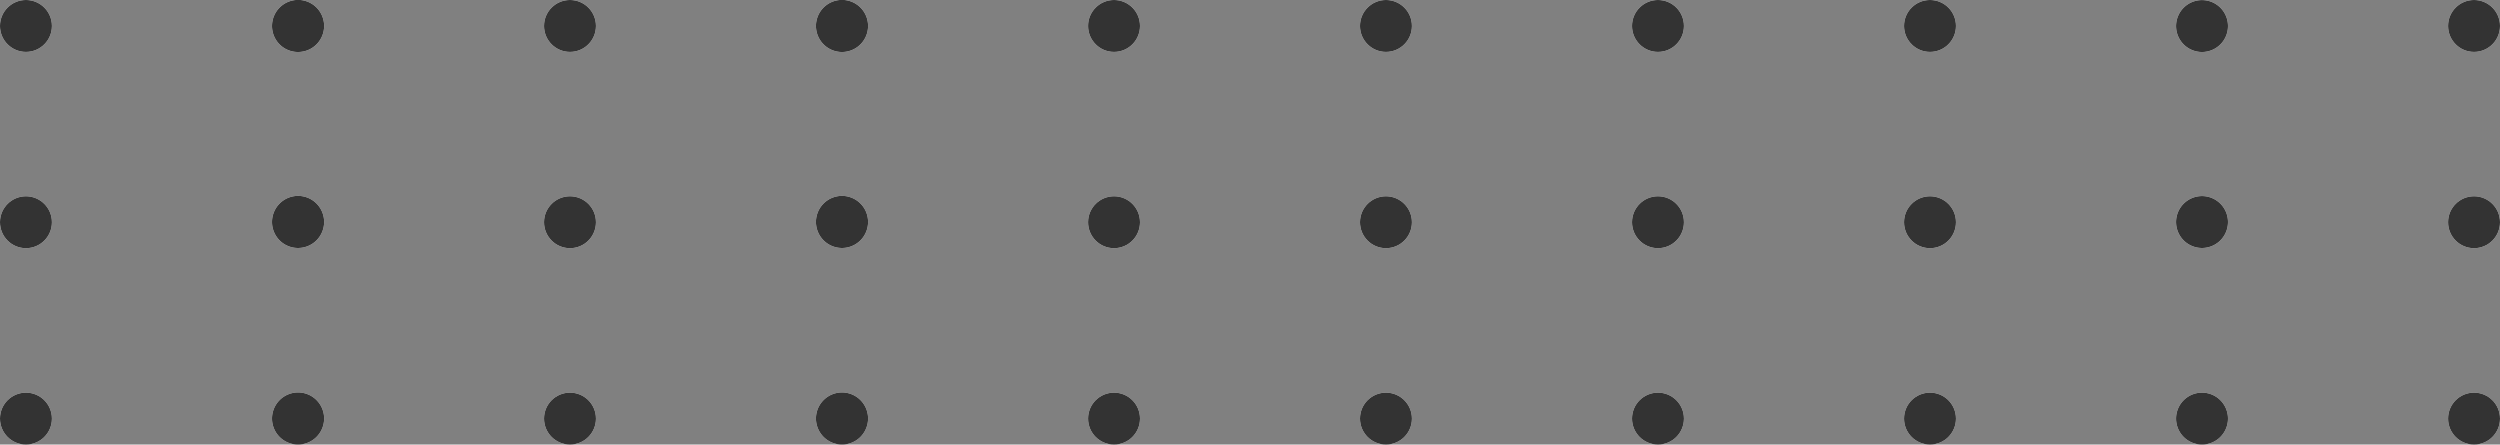 <svg xmlns="http://www.w3.org/2000/svg" viewBox="0 0 259.08 46.07" xmlns:v="https://vecta.io/nano"><rect x="0" y="0" width="259.08" height="46.07" fill="#808080" stroke="none"/><g fill="#fff"><circle cx="171.82" cy="43.38" r="2.69"/><circle cx="143.63" cy="43.38" r="2.69"/><circle cx="115.45" cy="43.38" r="2.69"/><use href="#B"/><circle cx="59.07" cy="43.38" r="2.69"/><use href="#C"/><circle cx="2.69" cy="43.38" r="2.69"/><circle cx="171.82" cy="23.03" r="2.69"/><circle cx="143.63" cy="23.03" r="2.69"/><circle cx="115.45" cy="23.03" r="2.69"/><use href="#D"/><circle cx="59.07" cy="23.03" r="2.69"/><use href="#E"/><circle cx="2.69" cy="23.03" r="2.69"/><circle cx="171.82" cy="2.69" r="2.69"/><circle cx="143.63" cy="2.69" r="2.69"/><circle cx="115.45" cy="2.69" r="2.69"/><use href="#D" y="-20.31"/><circle cx="59.07" cy="2.69" r="2.69"/><use href="#F"/><circle cx="2.69" cy="2.69" r="2.69"/><circle cx="256.39" cy="43.38" r="2.69"/><use href="#G"/><circle cx="200.01" cy="43.38" r="2.69"/><circle cx="256.39" cy="23.03" r="2.69"/><use href="#H"/><circle cx="200.01" cy="23.03" r="2.69"/><circle cx="256.39" cy="2.69" r="2.69"/><use href="#H" y="-20.31"/><circle cx="200.01" cy="2.69" r="2.69"/></g><g fill="#333"><circle cx="171.82" cy="43.38" r="2.69"/><circle cx="143.63" cy="43.38" r="2.69"/><circle cx="115.45" cy="43.38" r="2.69"/><use href="#B"/><circle cx="59.07" cy="43.38" r="2.69"/><use href="#C"/><circle cx="2.69" cy="43.38" r="2.69"/><circle cx="171.82" cy="23.03" r="2.69"/><circle cx="143.63" cy="23.03" r="2.69"/><circle cx="115.45" cy="23.03" r="2.69"/><use href="#D"/><circle cx="59.07" cy="23.03" r="2.69"/><use href="#E"/><circle cx="2.69" cy="23.03" r="2.69"/><circle cx="171.82" cy="2.69" r="2.69"/><circle cx="143.63" cy="2.69" r="2.69"/><circle cx="115.45" cy="2.69" r="2.69"/><use href="#D" y="-20.31"/><circle cx="59.07" cy="2.69" r="2.69"/><use href="#F"/><circle cx="2.69" cy="2.69" r="2.69"/><circle cx="256.39" cy="43.38" r="2.69"/><use href="#G"/><circle cx="200.01" cy="43.38" r="2.69"/><circle cx="256.39" cy="23.03" r="2.69"/><use href="#H"/><circle cx="200.01" cy="23.03" r="2.69"/><circle cx="256.39" cy="2.69" r="2.69"/><use href="#H" y="-20.31"/><circle cx="200.01" cy="2.69" r="2.69"/></g><defs ><path id="B" d="M84.56 43.38a2.7 2.7 0 1 1 2.7 2.69 2.7 2.7 0 0 1-2.7-2.69z"/><path id="C" d="M28.19 43.38a2.7 2.7 0 1 1 2.69 2.69 2.69 2.69 0 0 1-2.69-2.69z"/><path id="D" d="M84.56 23a2.7 2.7 0 1 1 2.7 2.7 2.7 2.7 0 0 1-2.7-2.7z"/><path id="E" d="M28.19,23a2.7,2.7,0,1,1,2.69,2.7A2.69,2.69,0,0,1,28.19,23Z"/><path id="F" d="M28.19 2.69a2.7 2.7 0 1 1 2.69 2.7 2.69 2.69 0 0 1-2.69-2.7z"/><path id="G" d="M225.51 43.38a2.69 2.69 0 1 1 2.69 2.69 2.69 2.69 0 0 1-2.69-2.69z"/><path id="H" d="M225.51 23a2.69 2.69 0 1 1 2.69 2.7 2.69 2.69 0 0 1-2.69-2.7z"/></defs></svg>
